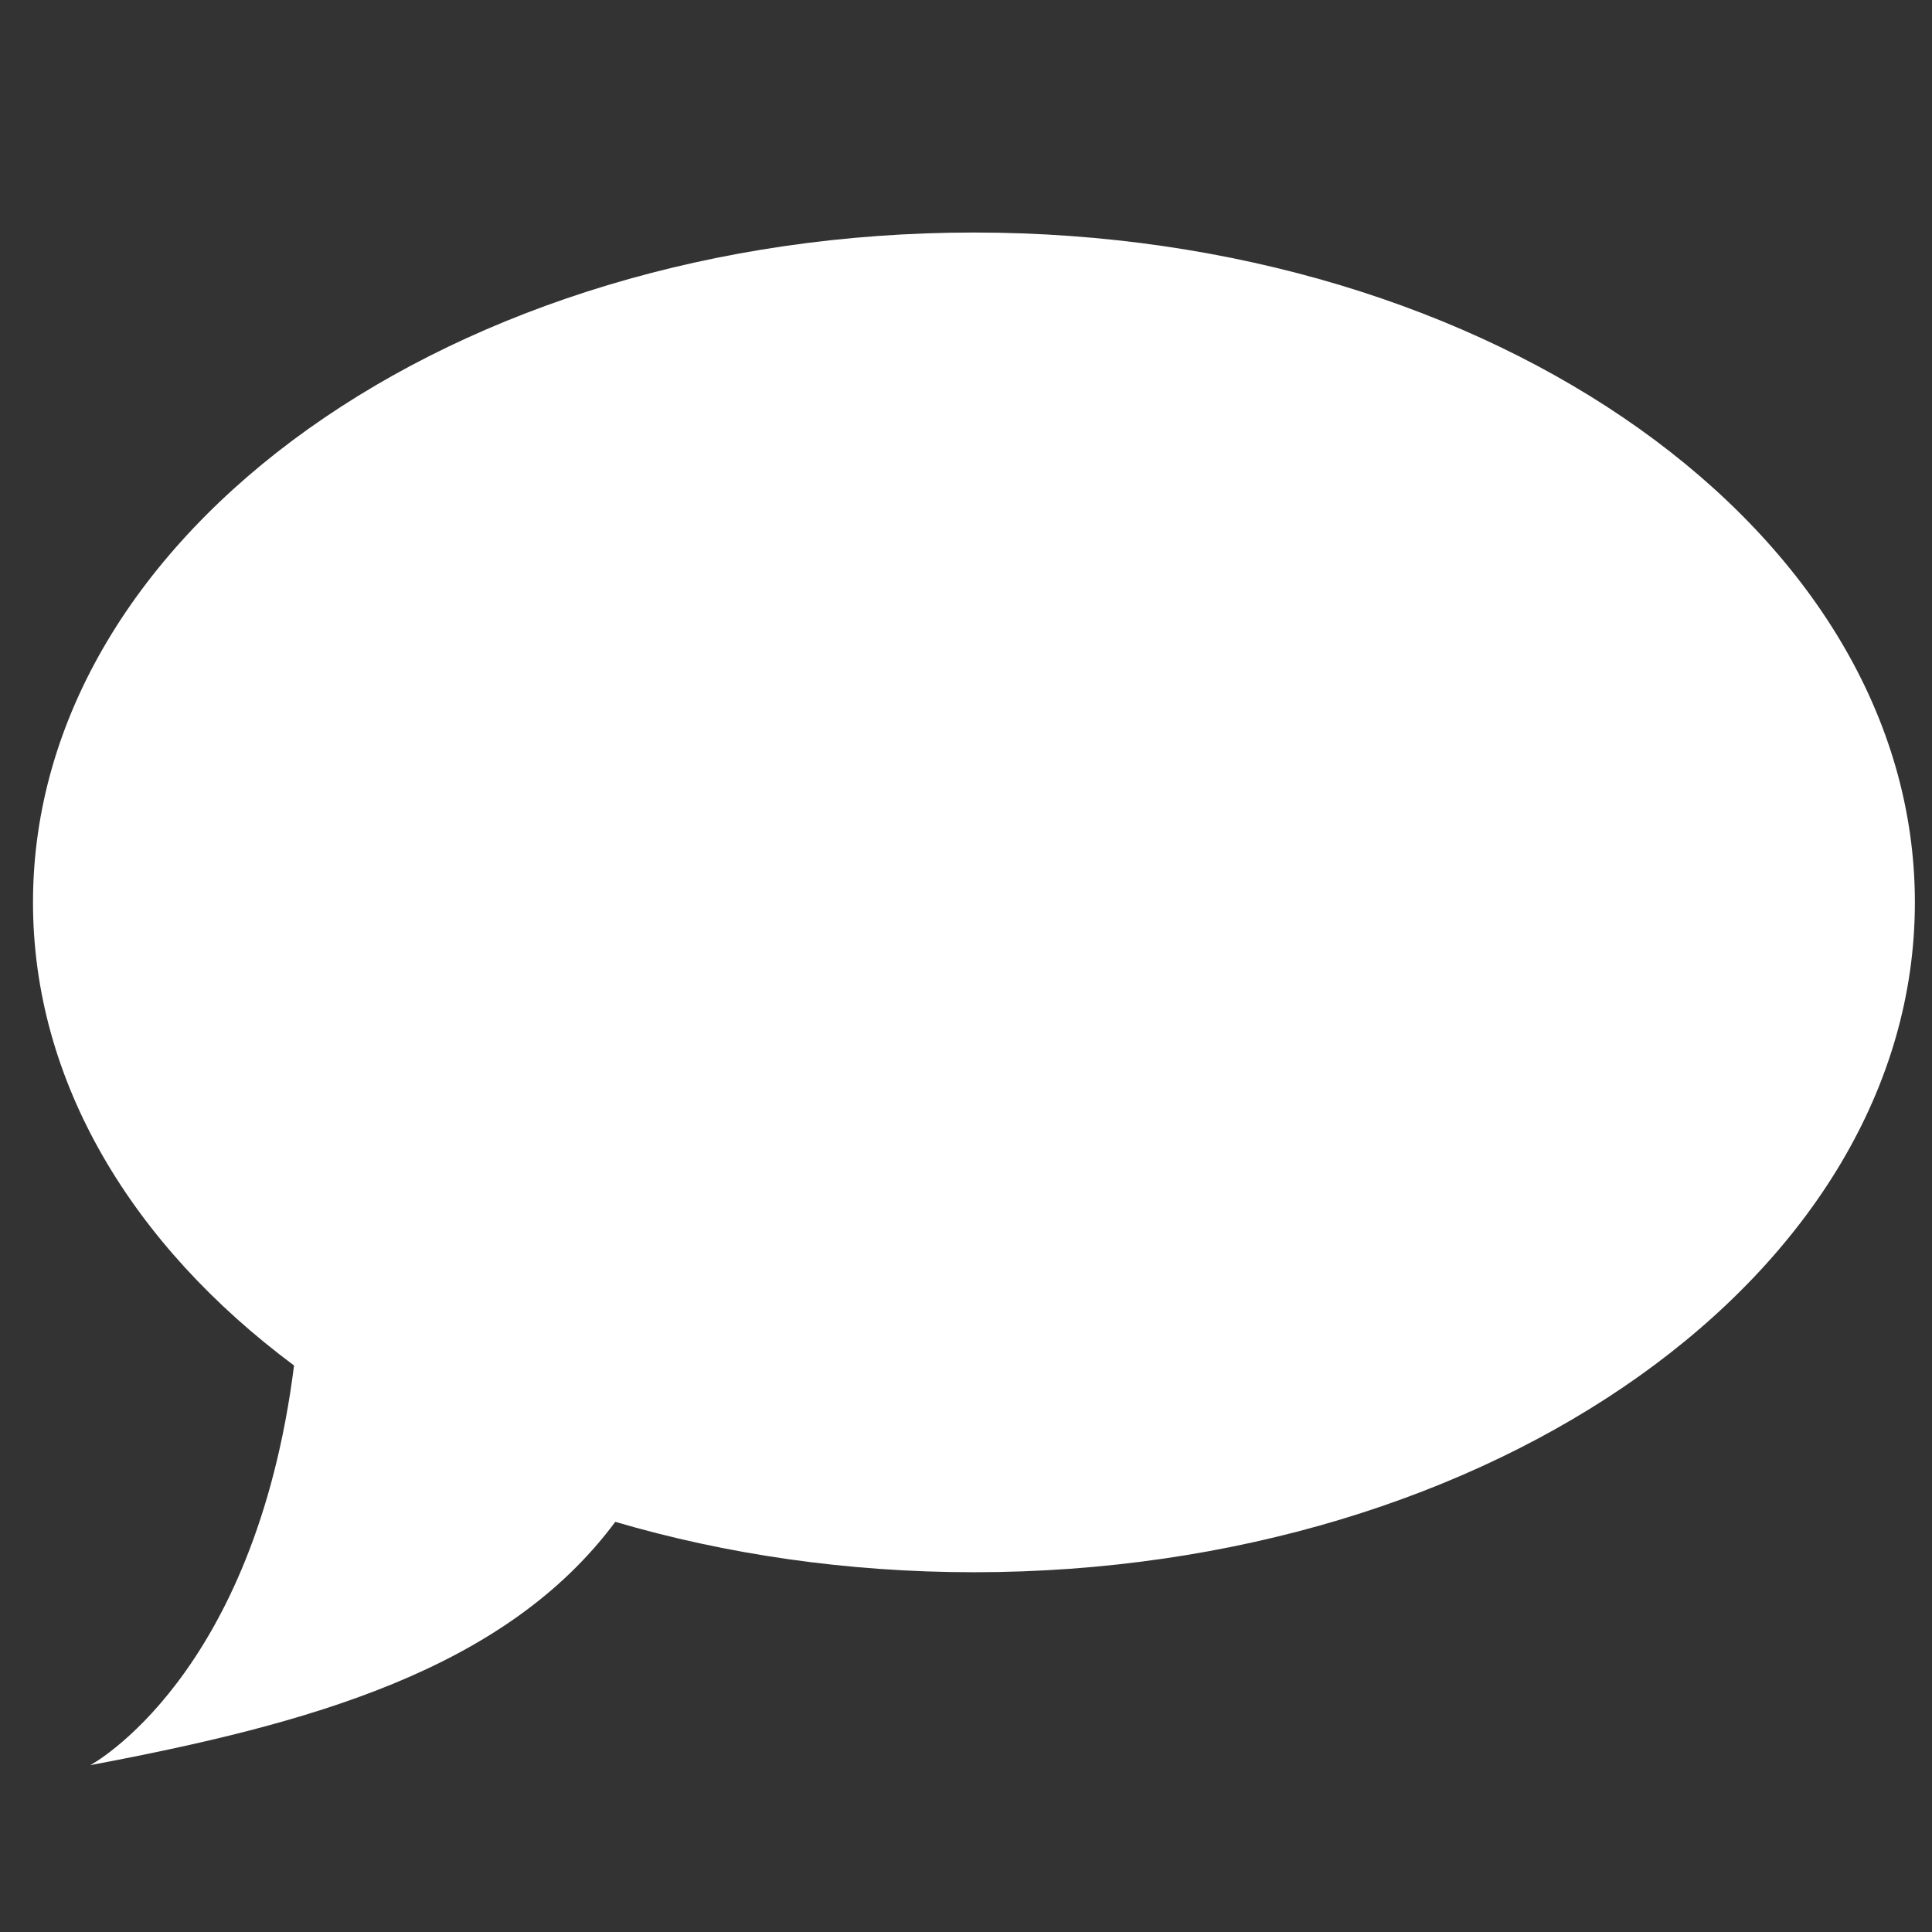 <?xml version="1.0" encoding="UTF-8" standalone="no"?>
<svg
   xmlns:dc="http://purl.org/dc/elements/1.1/"
   xmlns:cc="http://creativecommons.org/ns#"
   xmlns:rdf="http://www.w3.org/1999/02/22-rdf-syntax-ns#"
   xmlns:svg="http://www.w3.org/2000/svg"
   xmlns="http://www.w3.org/2000/svg"
   id="svg8"
   version="1.1"
   viewBox="0 0 42.333 42.333"
   height="160"
   width="160">
  <rect x="0" y="0" width="42.333" height="42.333" fill="#333333" stroke="none"/>
  <defs
     id="defs2">
    <style
       type="text/css"
       id="style815">
   <![CDATA[
    .str0 {stroke:#2B2A29;stroke-width:2.36;stroke-miterlimit:22.926}
    .fil0 {fill:#2B2A29}
    .fil1 {fill:black}
   ]]>
  </style>
  </defs>
  <g
     transform="translate(0,-254.667)"
     id="layer1">
    <path
       style="clip-rule:evenodd;fill:#ffffff;fill-opacity:1;fill-rule:evenodd;stroke:none;stroke-width:0.247;stroke-miterlimit:22.926;stroke-opacity:1;image-rendering:optimizeQuality;shape-rendering:geometricPrecision;text-rendering:geometricPrecision"
       class="fil0 str0"
       d="m 21.341,259.762 c 11.387,0 20.617,6.571 20.617,14.678 0,8.106 -9.23,14.677 -20.617,14.677 -2.783,0 -5.436,-0.393 -7.859,-1.104 -2.416,3.249 -6.717,4.43 -11.503,5.331 0,0 3.6,-1.916 4.464,-8.757 -3.543,-2.636 -5.72,-6.211 -5.72,-10.147 0,-8.107 9.231,-14.678 20.617,-14.678 z"
       id="path820" />
  </g>
</svg>
